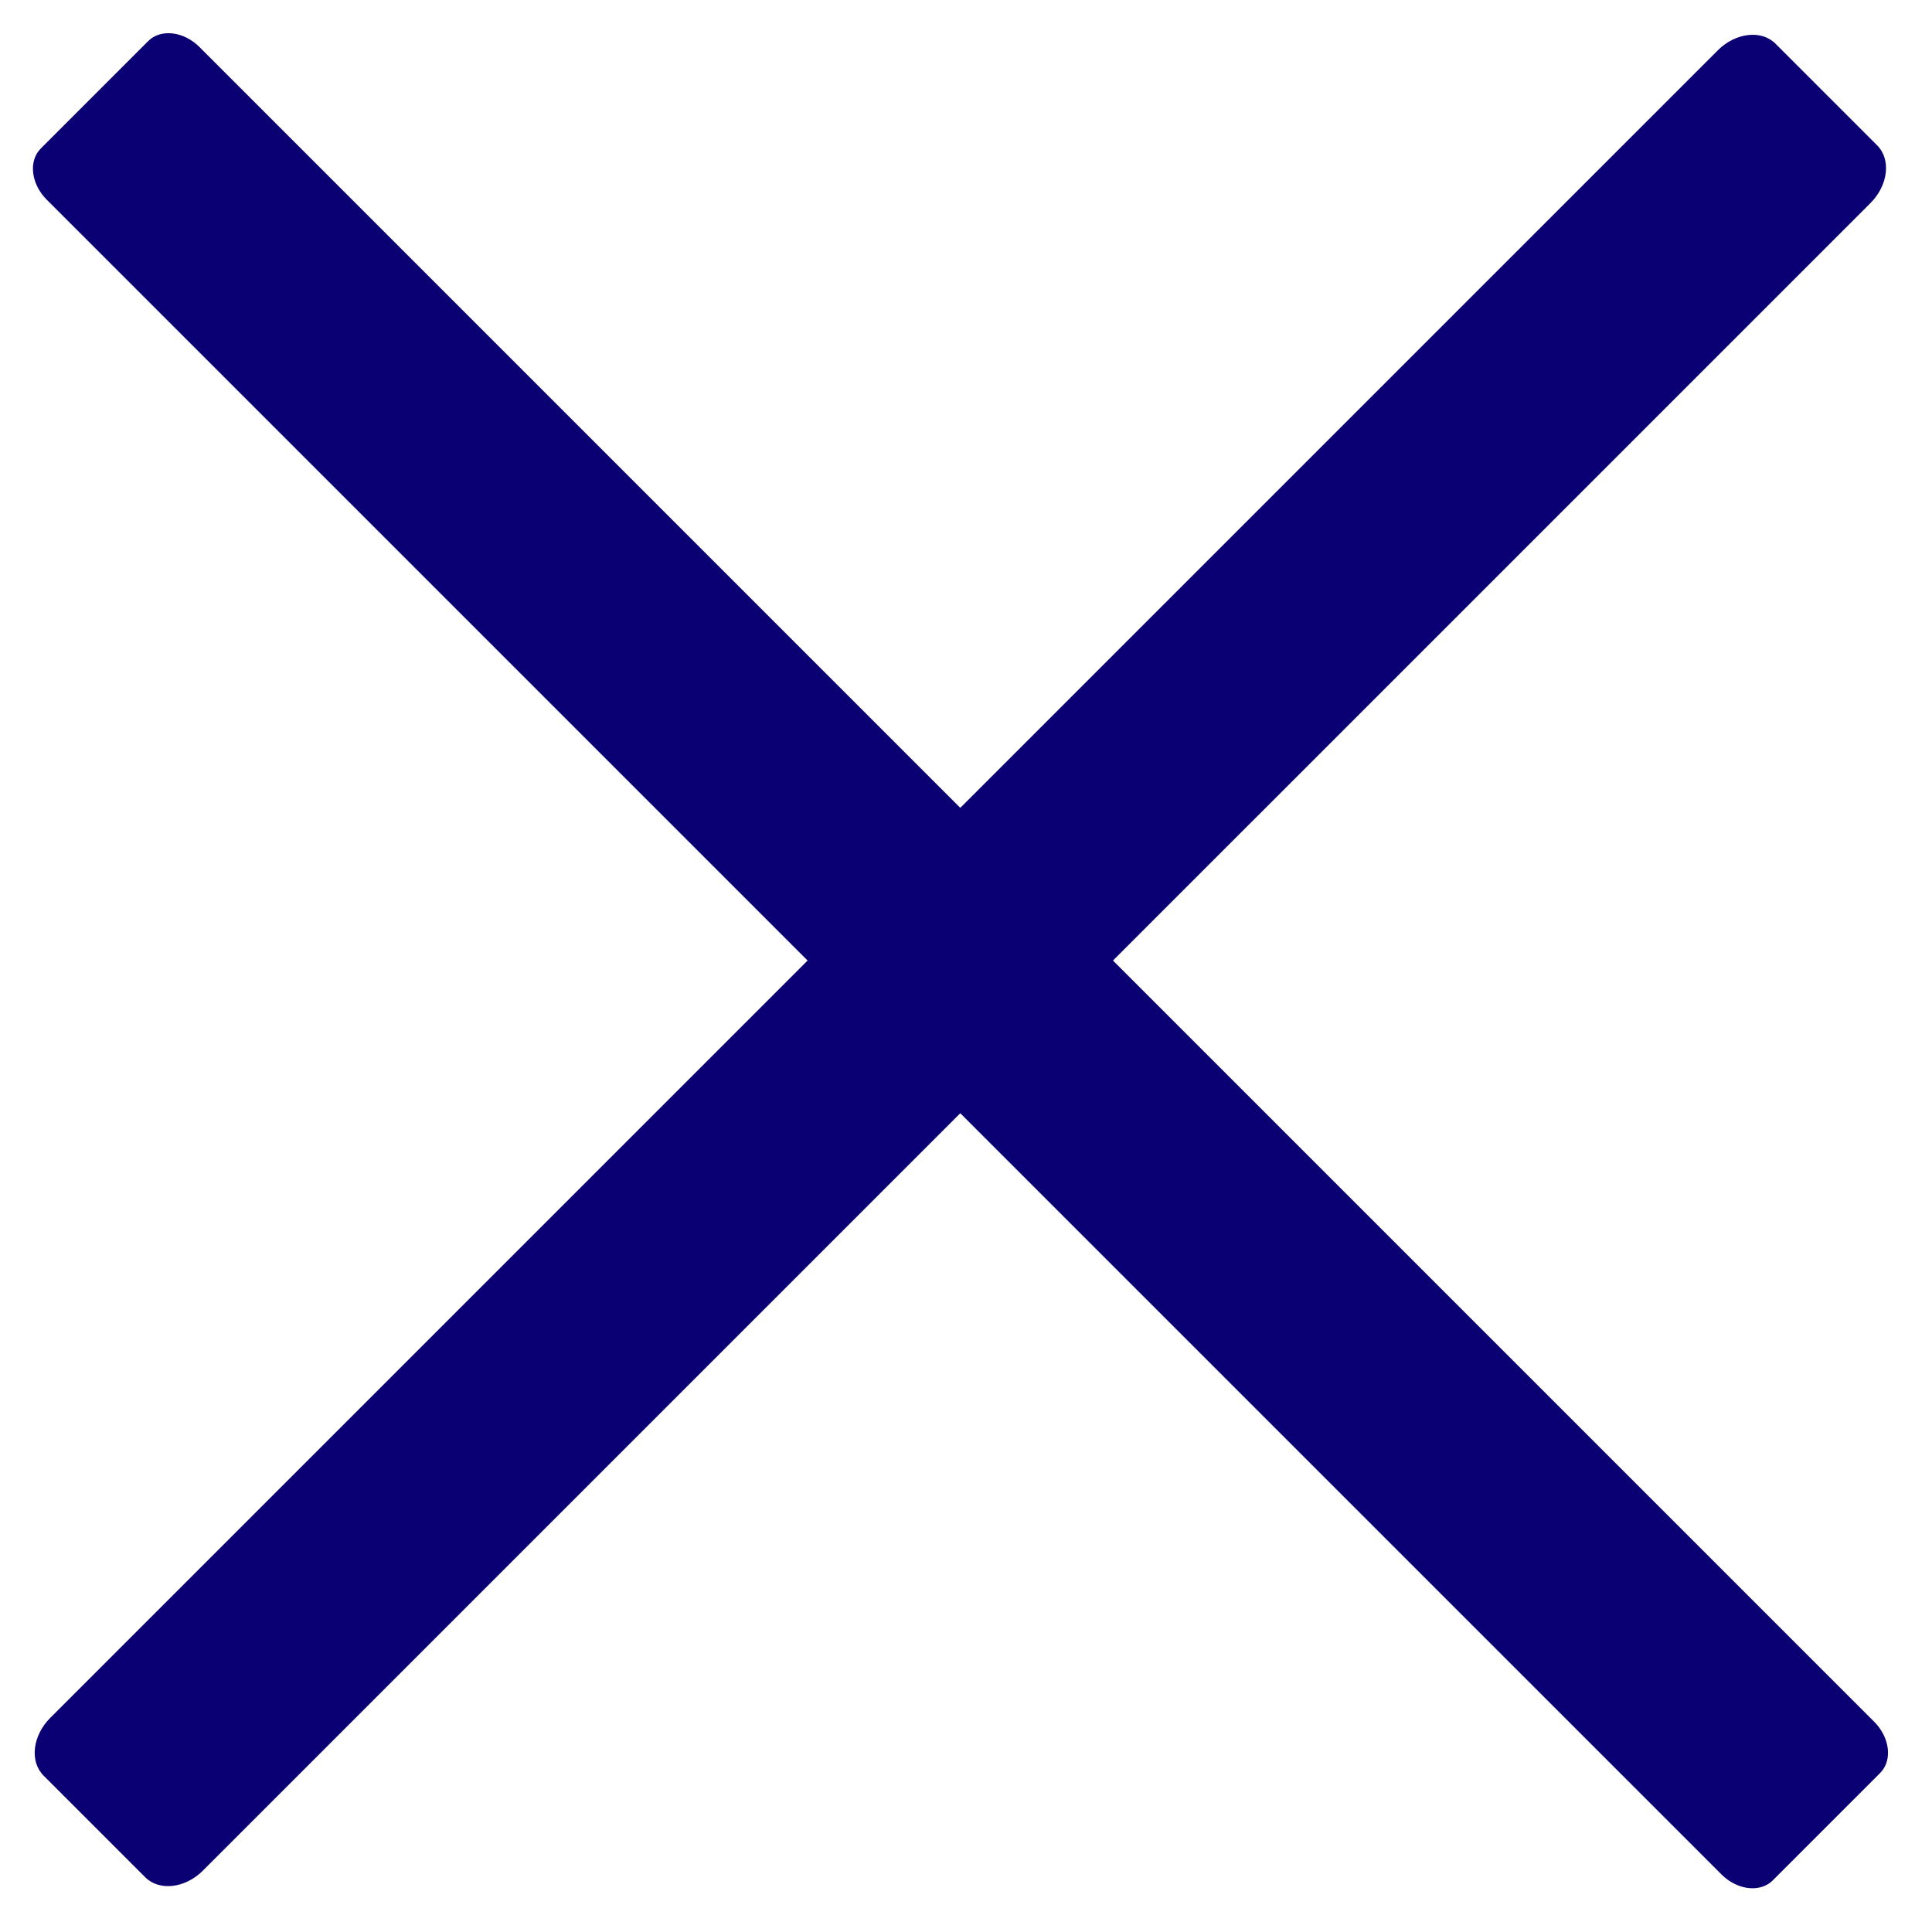 <?xml version="1.0" encoding="UTF-8" standalone="no"?>
<!DOCTYPE svg PUBLIC "-//W3C//DTD SVG 1.1//EN" "http://www.w3.org/Graphics/SVG/1.1/DTD/svg11.dtd">
<svg width="100%" height="100%" viewBox="0 0 161 161" version="1.1" xmlns="http://www.w3.org/2000/svg" xmlns:xlink="http://www.w3.org/1999/xlink" xml:space="preserve" xmlns:serif="http://www.serif.com/" style="fill-rule:evenodd;clip-rule:evenodd;stroke-linejoin:round;stroke-miterlimit:1.414;">
    <g transform="matrix(3.125,0,0,3.125,-65.267,-67.611)">
        <g>
            <g transform="matrix(0.509,-0.509,0.782,0.782,-4.117,25.144)">
                <path d="M32,17.945C32,17.407 31.468,16.97 30.813,16.97L25.187,16.97C24.532,16.97 24,17.407 24,17.945L24,75.055C24,75.593 24.532,76.03 25.187,76.03L30.813,76.03C31.468,76.03 32,75.593 32,75.055L32,17.945Z" style="fill:rgb(10,0,116);"/>
            </g>
            <g transform="matrix(0.509,0.509,-0.782,0.782,68.606,-3.367)">
                <path d="M32,18.069C32,17.462 31.401,16.97 30.663,16.97L25.337,16.97C24.599,16.97 24,17.462 24,18.069L24,74.931C24,75.537 24.599,76.03 25.337,76.03L30.663,76.03C31.401,76.03 32,75.537 32,74.931L32,18.069Z" style="fill:rgb(10,0,116);"/>
            </g>
        </g>
    </g>
</svg>
